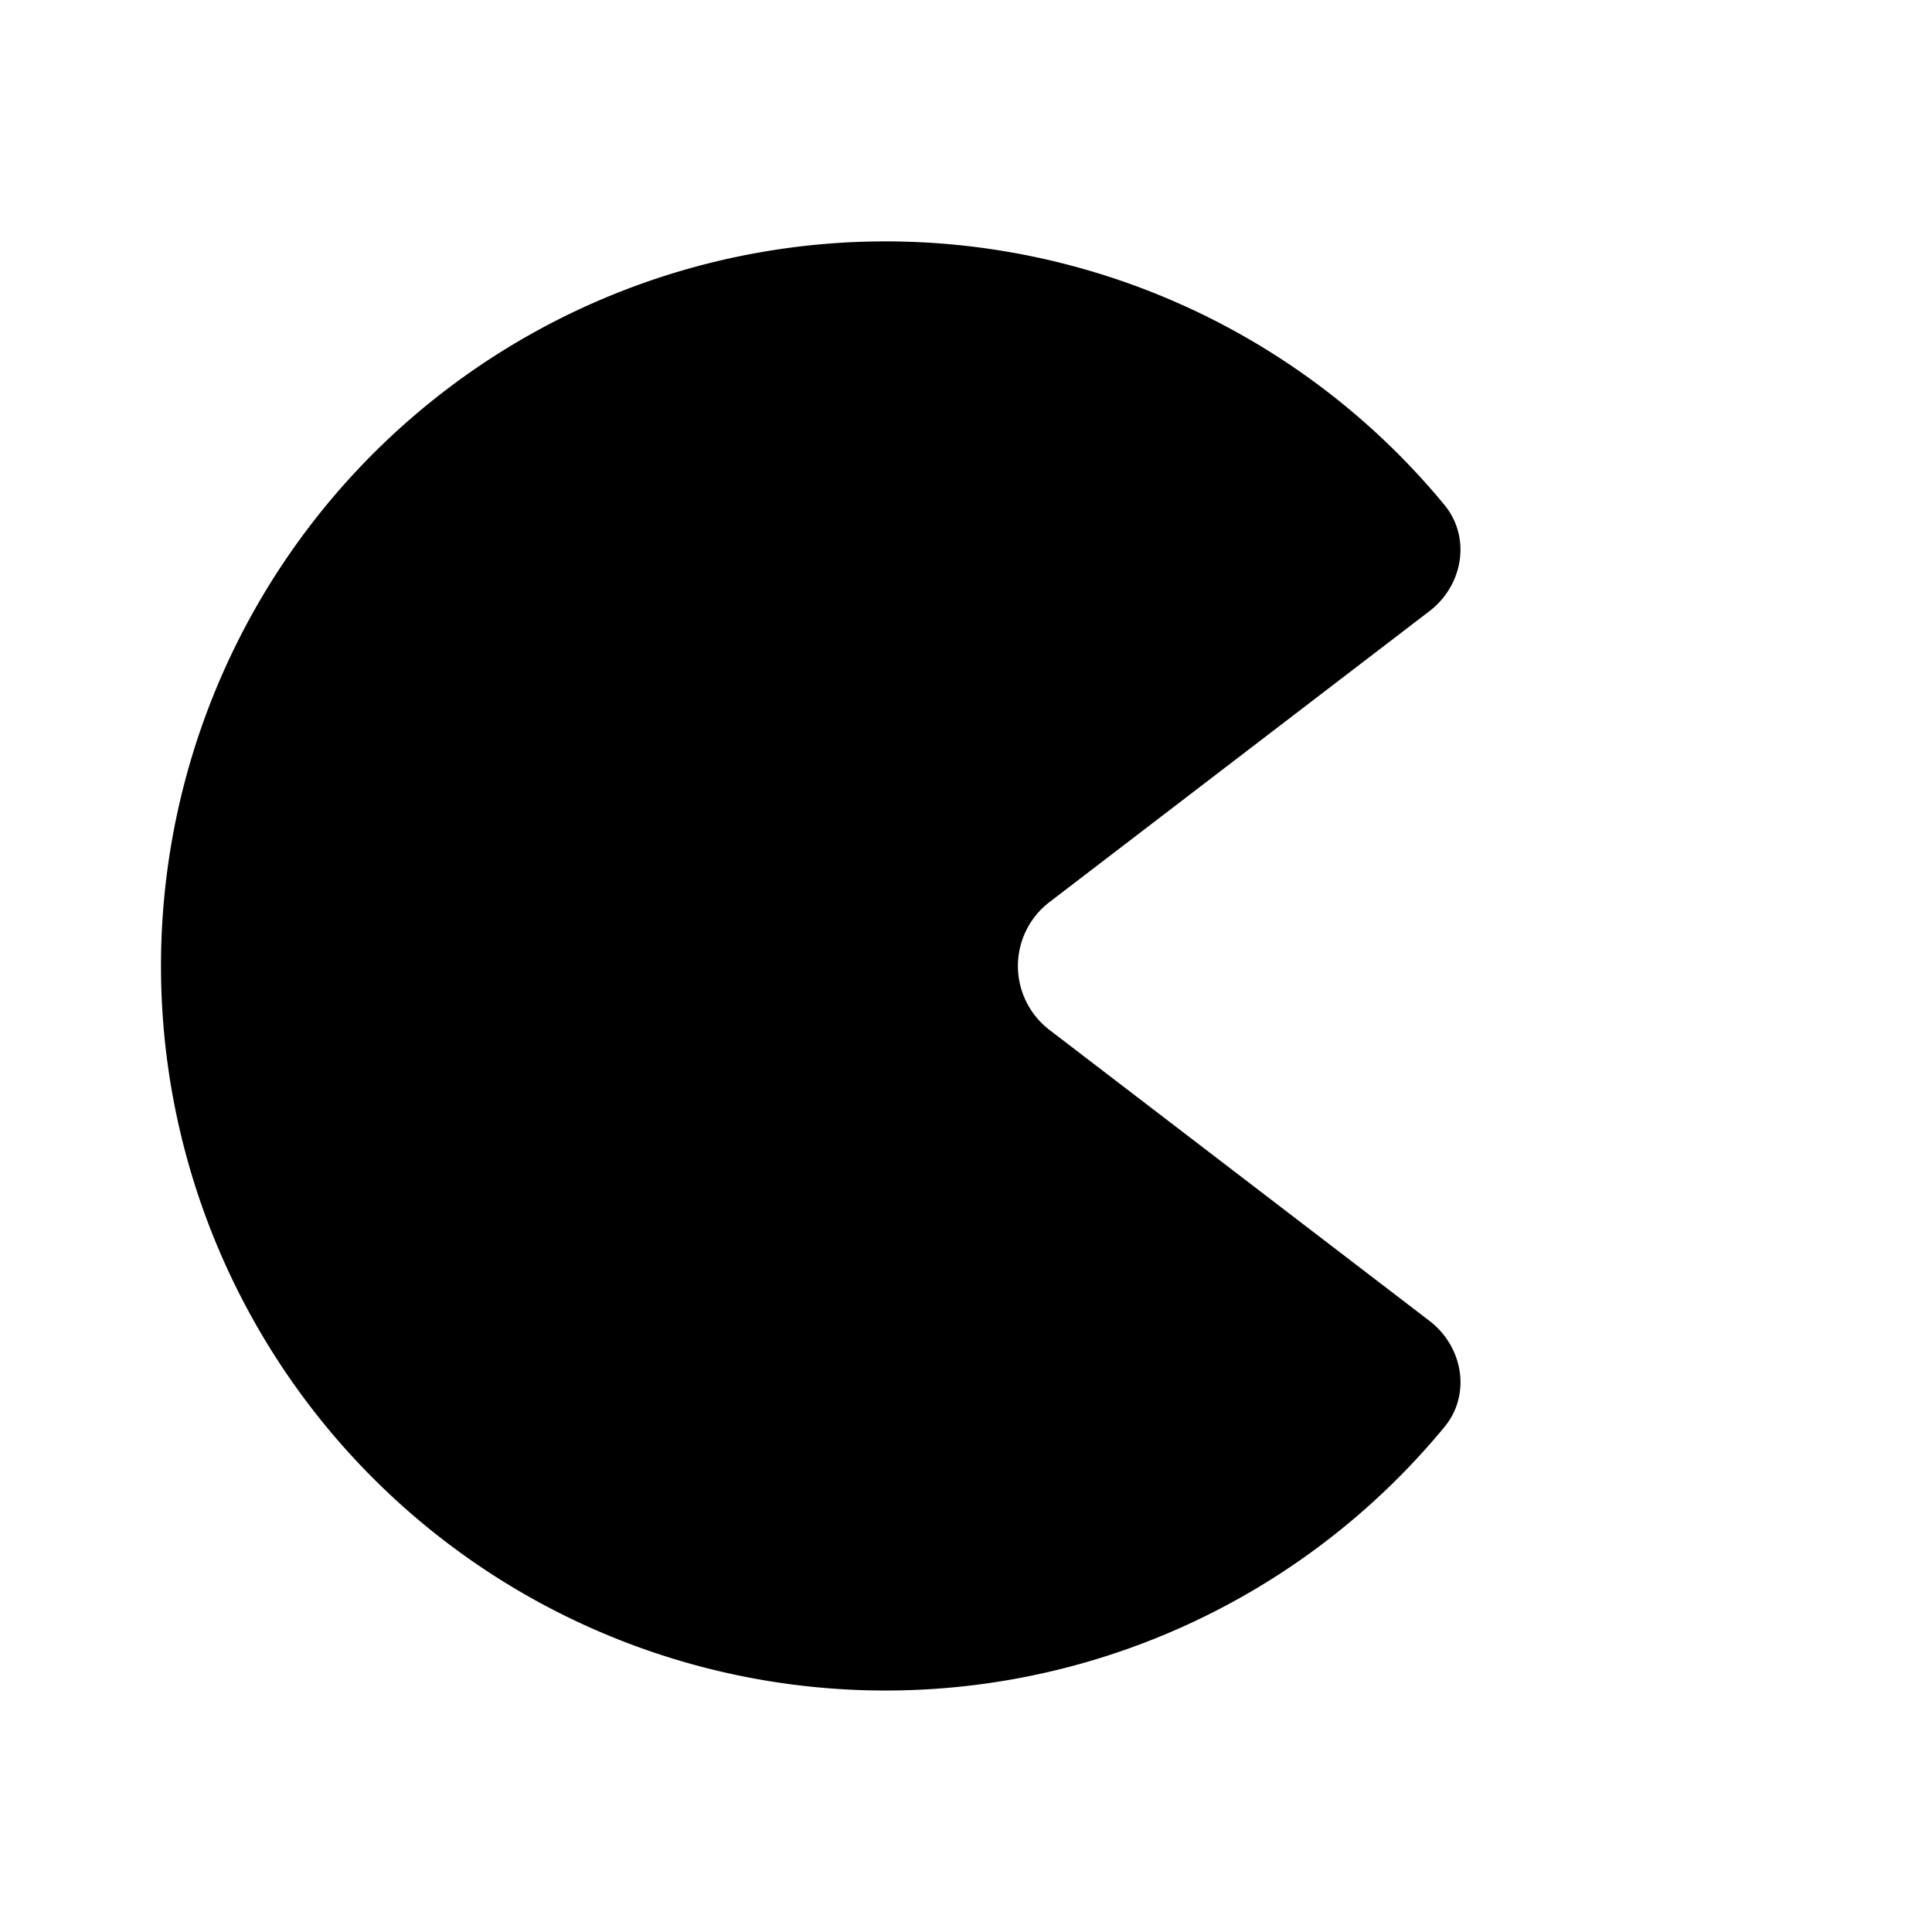 <svg xmlns="http://www.w3.org/2000/svg" viewBox="0 0 24 24"><path d="M22 12h-.009m-3.982 0H18M10.512 7.5h-.01M2 12a9 9 0 0 0 15.943 5.727c.335-.405.232-.999-.186-1.319l-4.72-3.614a1 1 0 0 1 0-1.588l4.72-3.614c.418-.32.52-.914.186-1.32A9 9 0 0 0 2 12"/></svg>